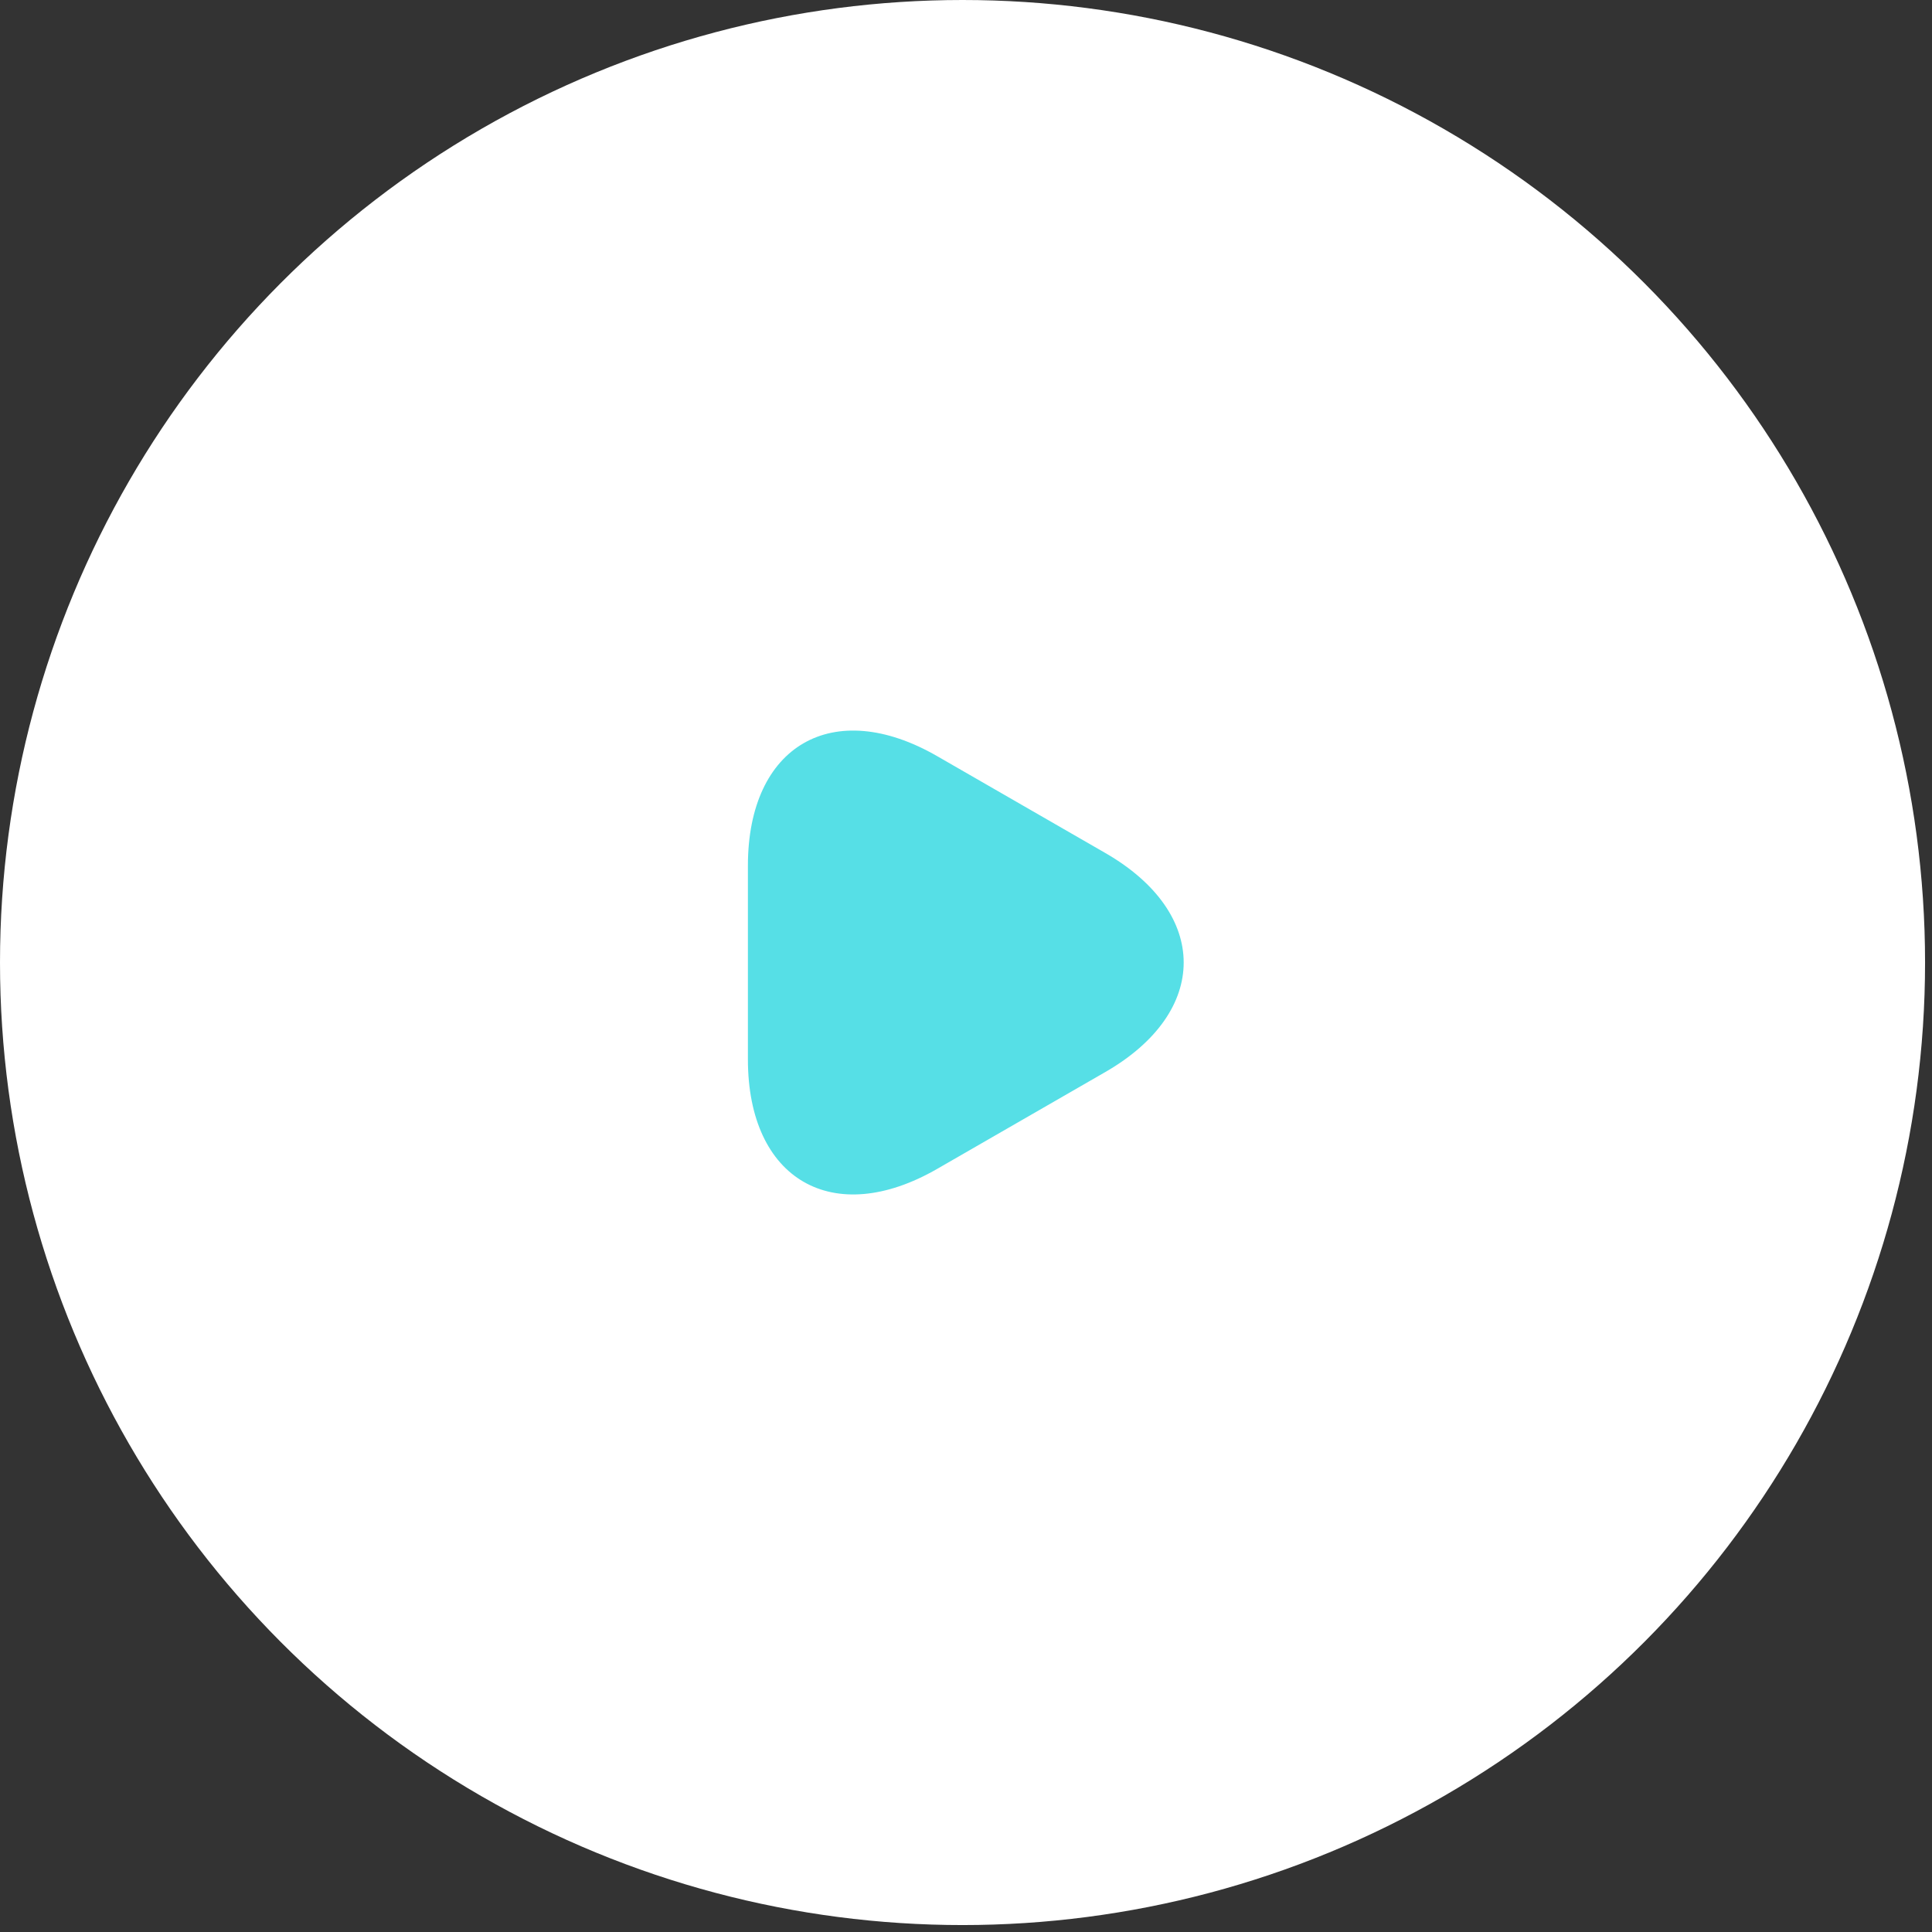 <svg width="137" height="137" viewBox="0 0 137 137" fill="none" xmlns="http://www.w3.org/2000/svg">
<rect x="0" y="0" width="137" height="137" fill="#333333" stroke="none"/>
<circle cx="68.254" cy="68.254" r="68.254" fill="white"/>
<path d="M53.035 68.253V61.383C53.035 52.853 59.075 49.361 66.466 53.625L72.43 57.06L78.393 60.495C85.784 64.76 85.784 71.746 78.393 76.011L72.43 79.446L66.466 82.881C59.075 87.146 53.035 83.653 53.035 75.123V68.253Z" fill="#56DFE6"/>
</svg>
